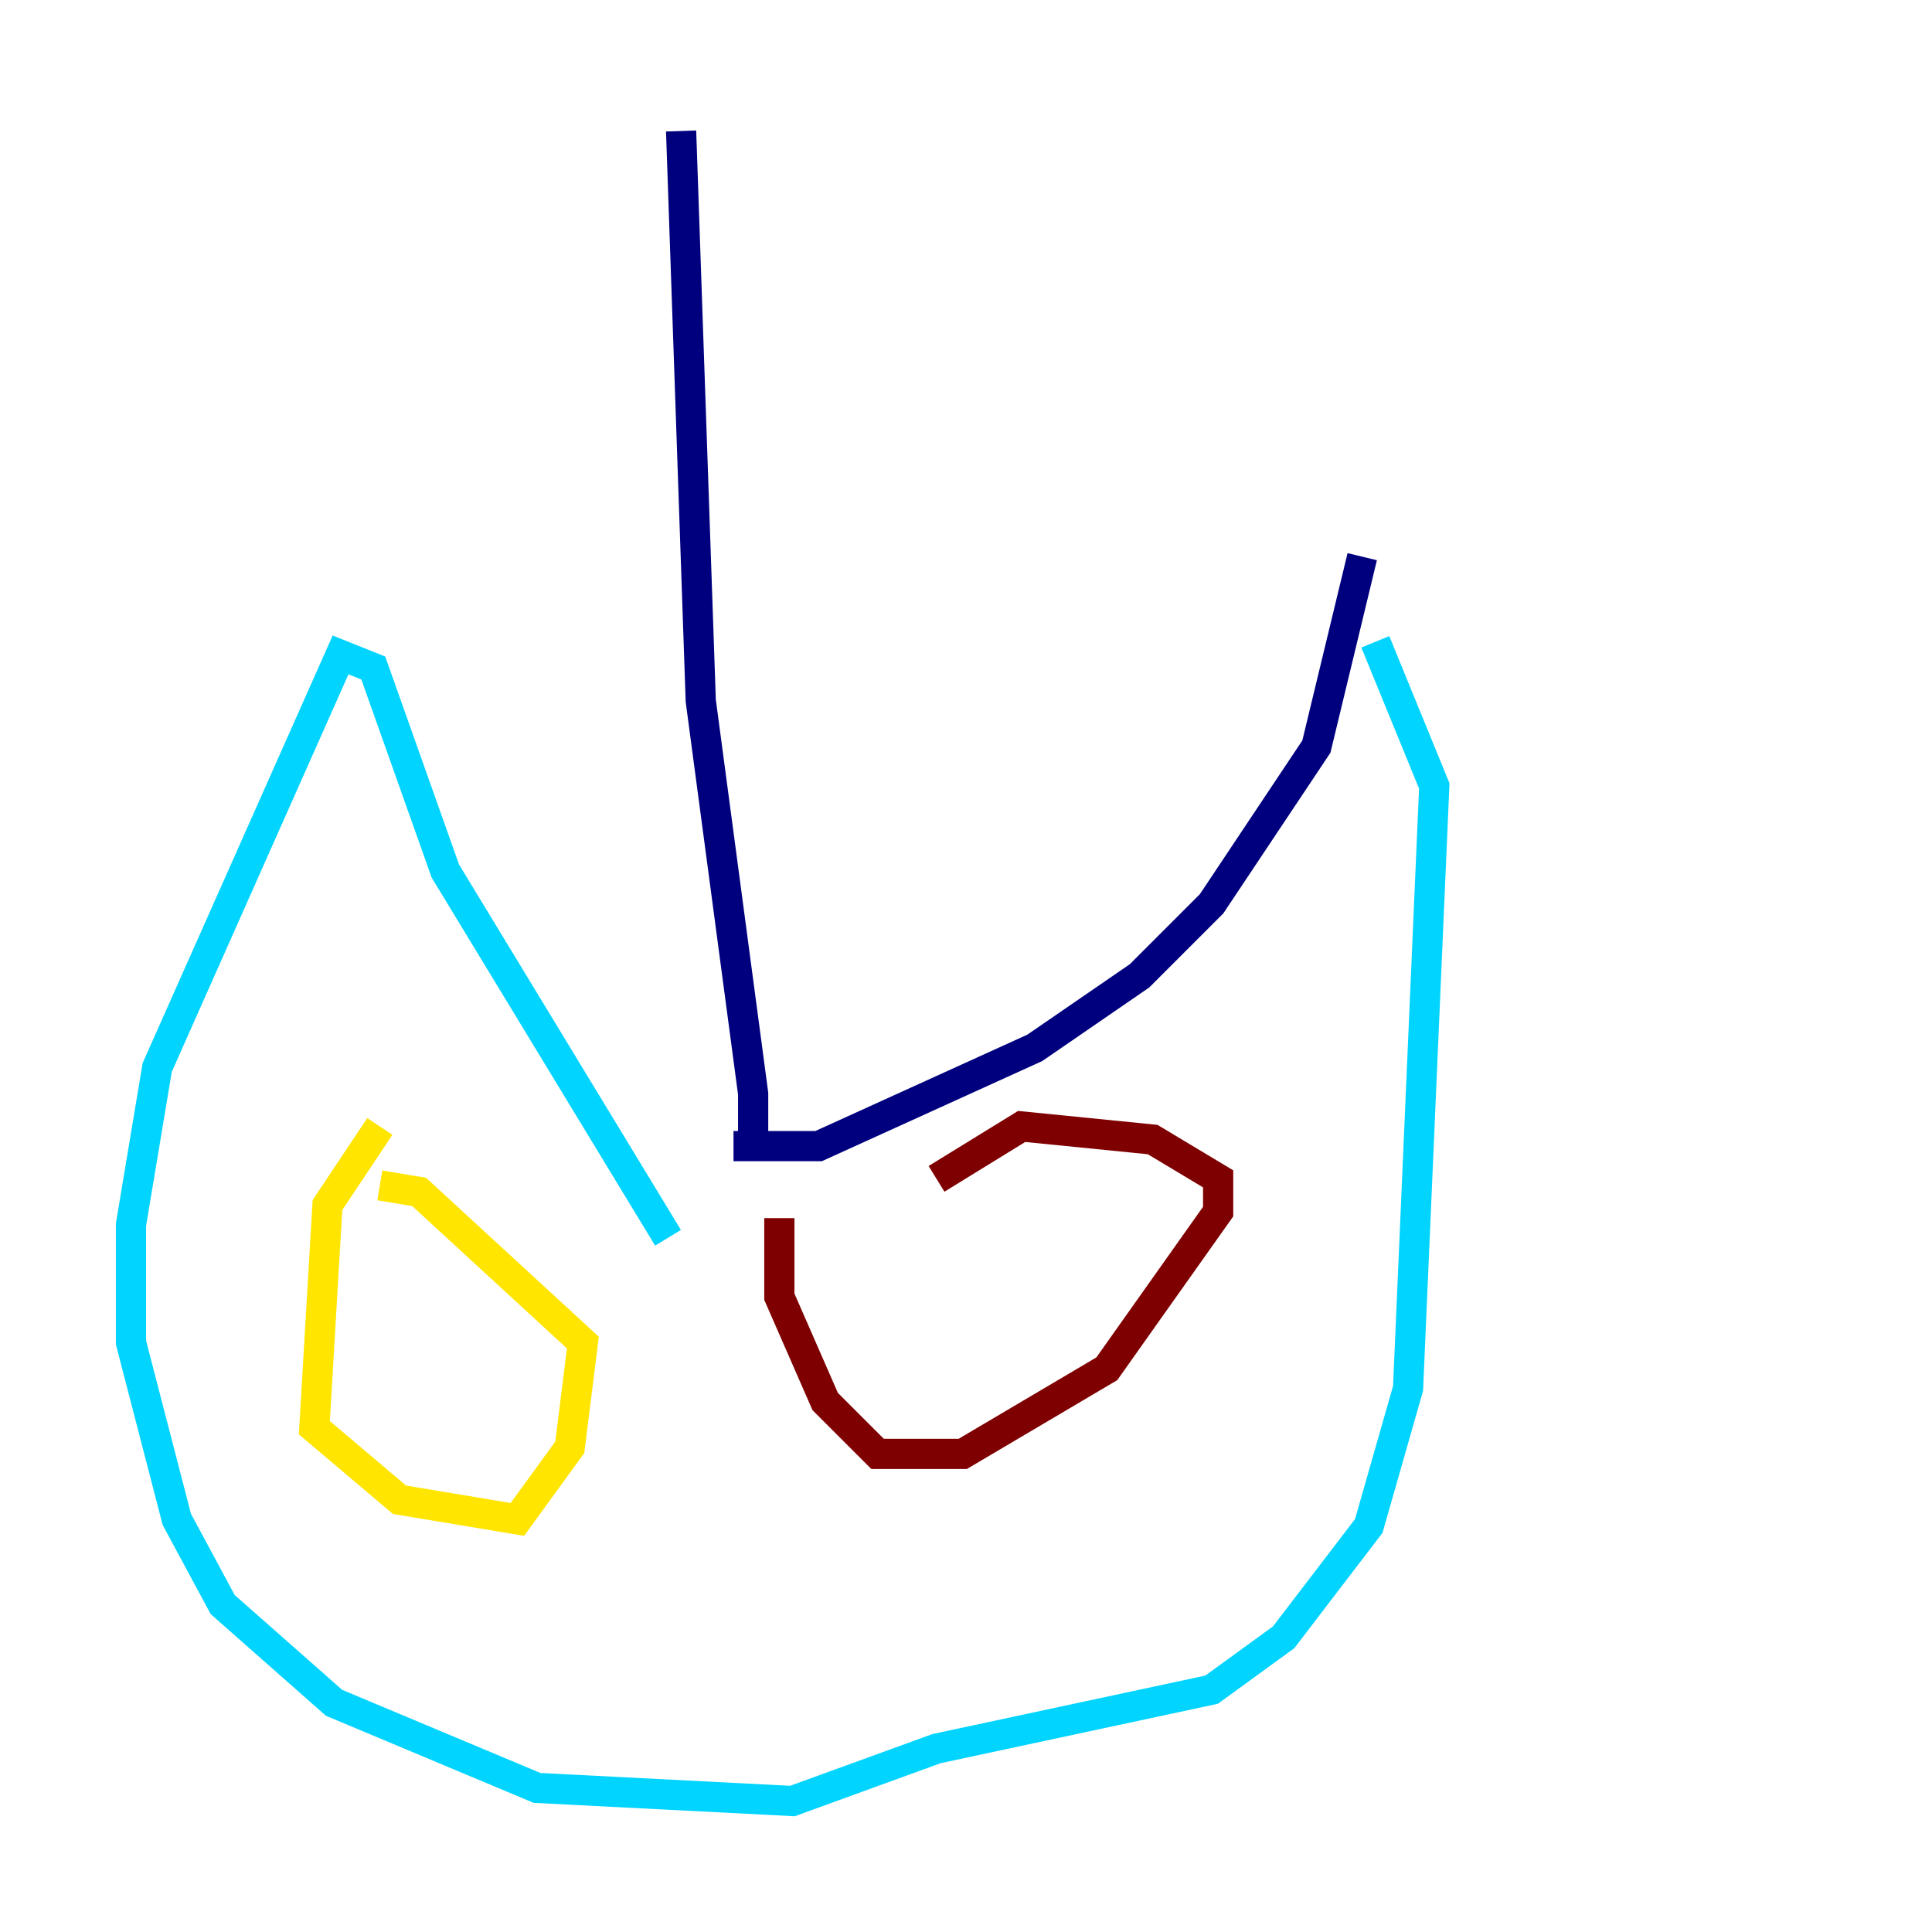 <?xml version="1.0" encoding="utf-8" ?>
<svg baseProfile="tiny" height="128" version="1.2" viewBox="0,0,128,128" width="128" xmlns="http://www.w3.org/2000/svg" xmlns:ev="http://www.w3.org/2001/xml-events" xmlns:xlink="http://www.w3.org/1999/xlink"><defs /><polyline fill="none" points="45.125,8.678 46.427,46.427 49.898,72.461 49.898,75.932 48.597,75.932 54.237,75.932 68.556,69.424 75.498,64.651 80.271,59.878 87.214,49.464 90.251,36.881" stroke="#00007f" stroke-width="2" /><polyline fill="none" points="44.258,82.007 29.505,57.709 24.732,44.258 22.563,43.39 10.414,70.725 8.678,81.139 8.678,88.949 11.715,100.664 14.752,106.305 22.129,112.814 35.58,118.454 52.502,119.322 62.047,115.851 80.271,111.946 85.044,108.475 90.685,101.098 93.288,91.986 95.024,52.068 91.119,42.522" stroke="#00d4ff" stroke-width="2" /><polyline fill="none" points="25.166,74.63 21.695,79.837 20.827,94.59 26.468,99.363 34.278,100.664 37.749,95.891 38.617,88.949 27.77,78.969 25.166,78.536" stroke="#ffe500" stroke-width="2" /><polyline fill="none" points="51.634,80.705 51.634,85.912 54.671,92.854 58.142,96.325 63.783,96.325 73.329,90.685 80.705,80.271 80.705,78.102 76.366,75.498 67.688,74.63 62.047,78.102" stroke="#7f0000" stroke-width="2" /></svg>